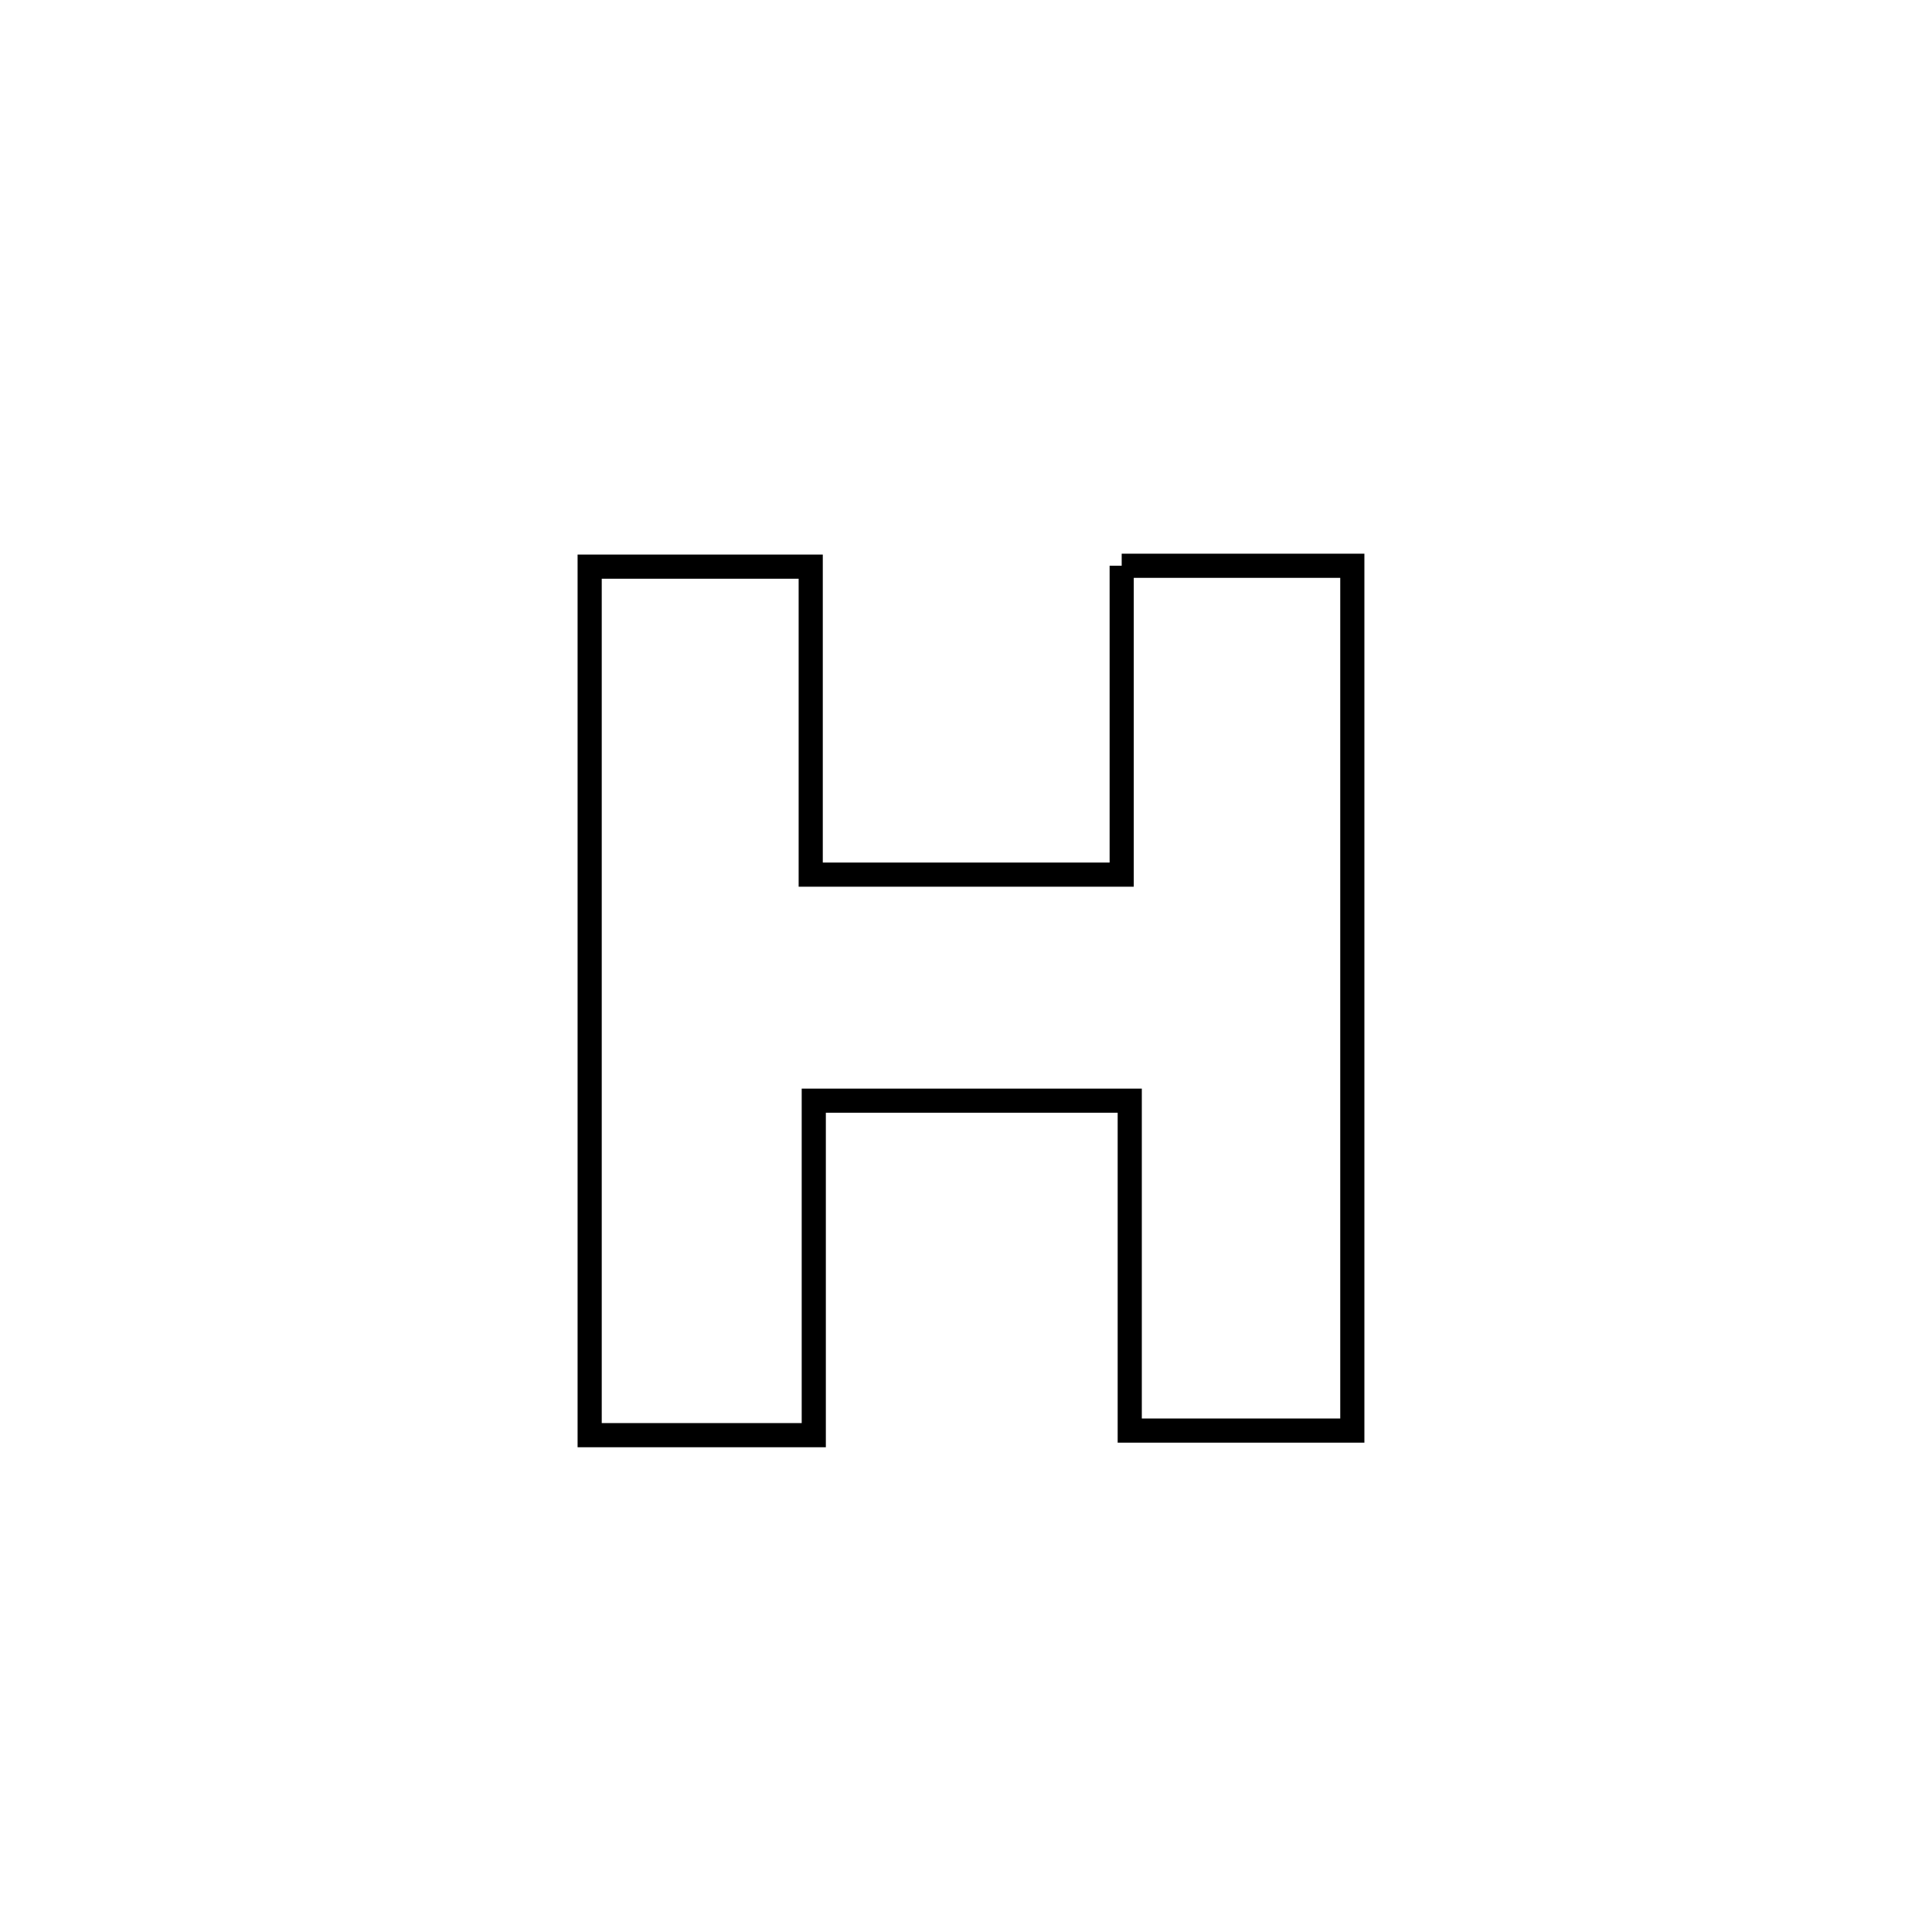 <svg xmlns="http://www.w3.org/2000/svg" viewBox="0.0 0.0 24.0 24.0" height="200px" width="200px"><path fill="none" stroke="black" stroke-width=".3" stroke-opacity="1.0"  filling="0" d="M13.934 7.028 L13.934 7.028 C13.958 7.028 16.751 7.028 16.799 7.028 L16.799 7.028 C16.799 8.819 16.799 10.609 16.799 12.4 C16.799 14.19 16.799 15.981 16.799 17.771 L16.799 17.771 C15.877 17.771 14.955 17.771 14.034 17.771 L14.034 17.771 C14.034 16.405 14.034 15.039 14.034 13.673 L14.034 13.673 C12.726 13.673 11.418 13.673 10.109 13.673 L10.109 13.673 C10.109 15.058 10.109 16.443 10.109 17.828 L10.109 17.828 C9.181 17.828 8.253 17.828 7.325 17.828 L7.325 17.828 C7.325 16.03 7.325 14.231 7.325 12.433 C7.325 10.635 7.325 8.837 7.325 7.039 L7.325 7.039 C7.545 7.039 9.934 7.039 10.071 7.039 L10.071 7.039 C10.071 7.137 10.071 10.85 10.071 10.865 L10.071 10.865 C11.359 10.865 12.646 10.865 13.934 10.865 L13.934 10.865 C13.934 9.586 13.934 8.307 13.934 7.028 L13.934 7.028"></path></svg>
